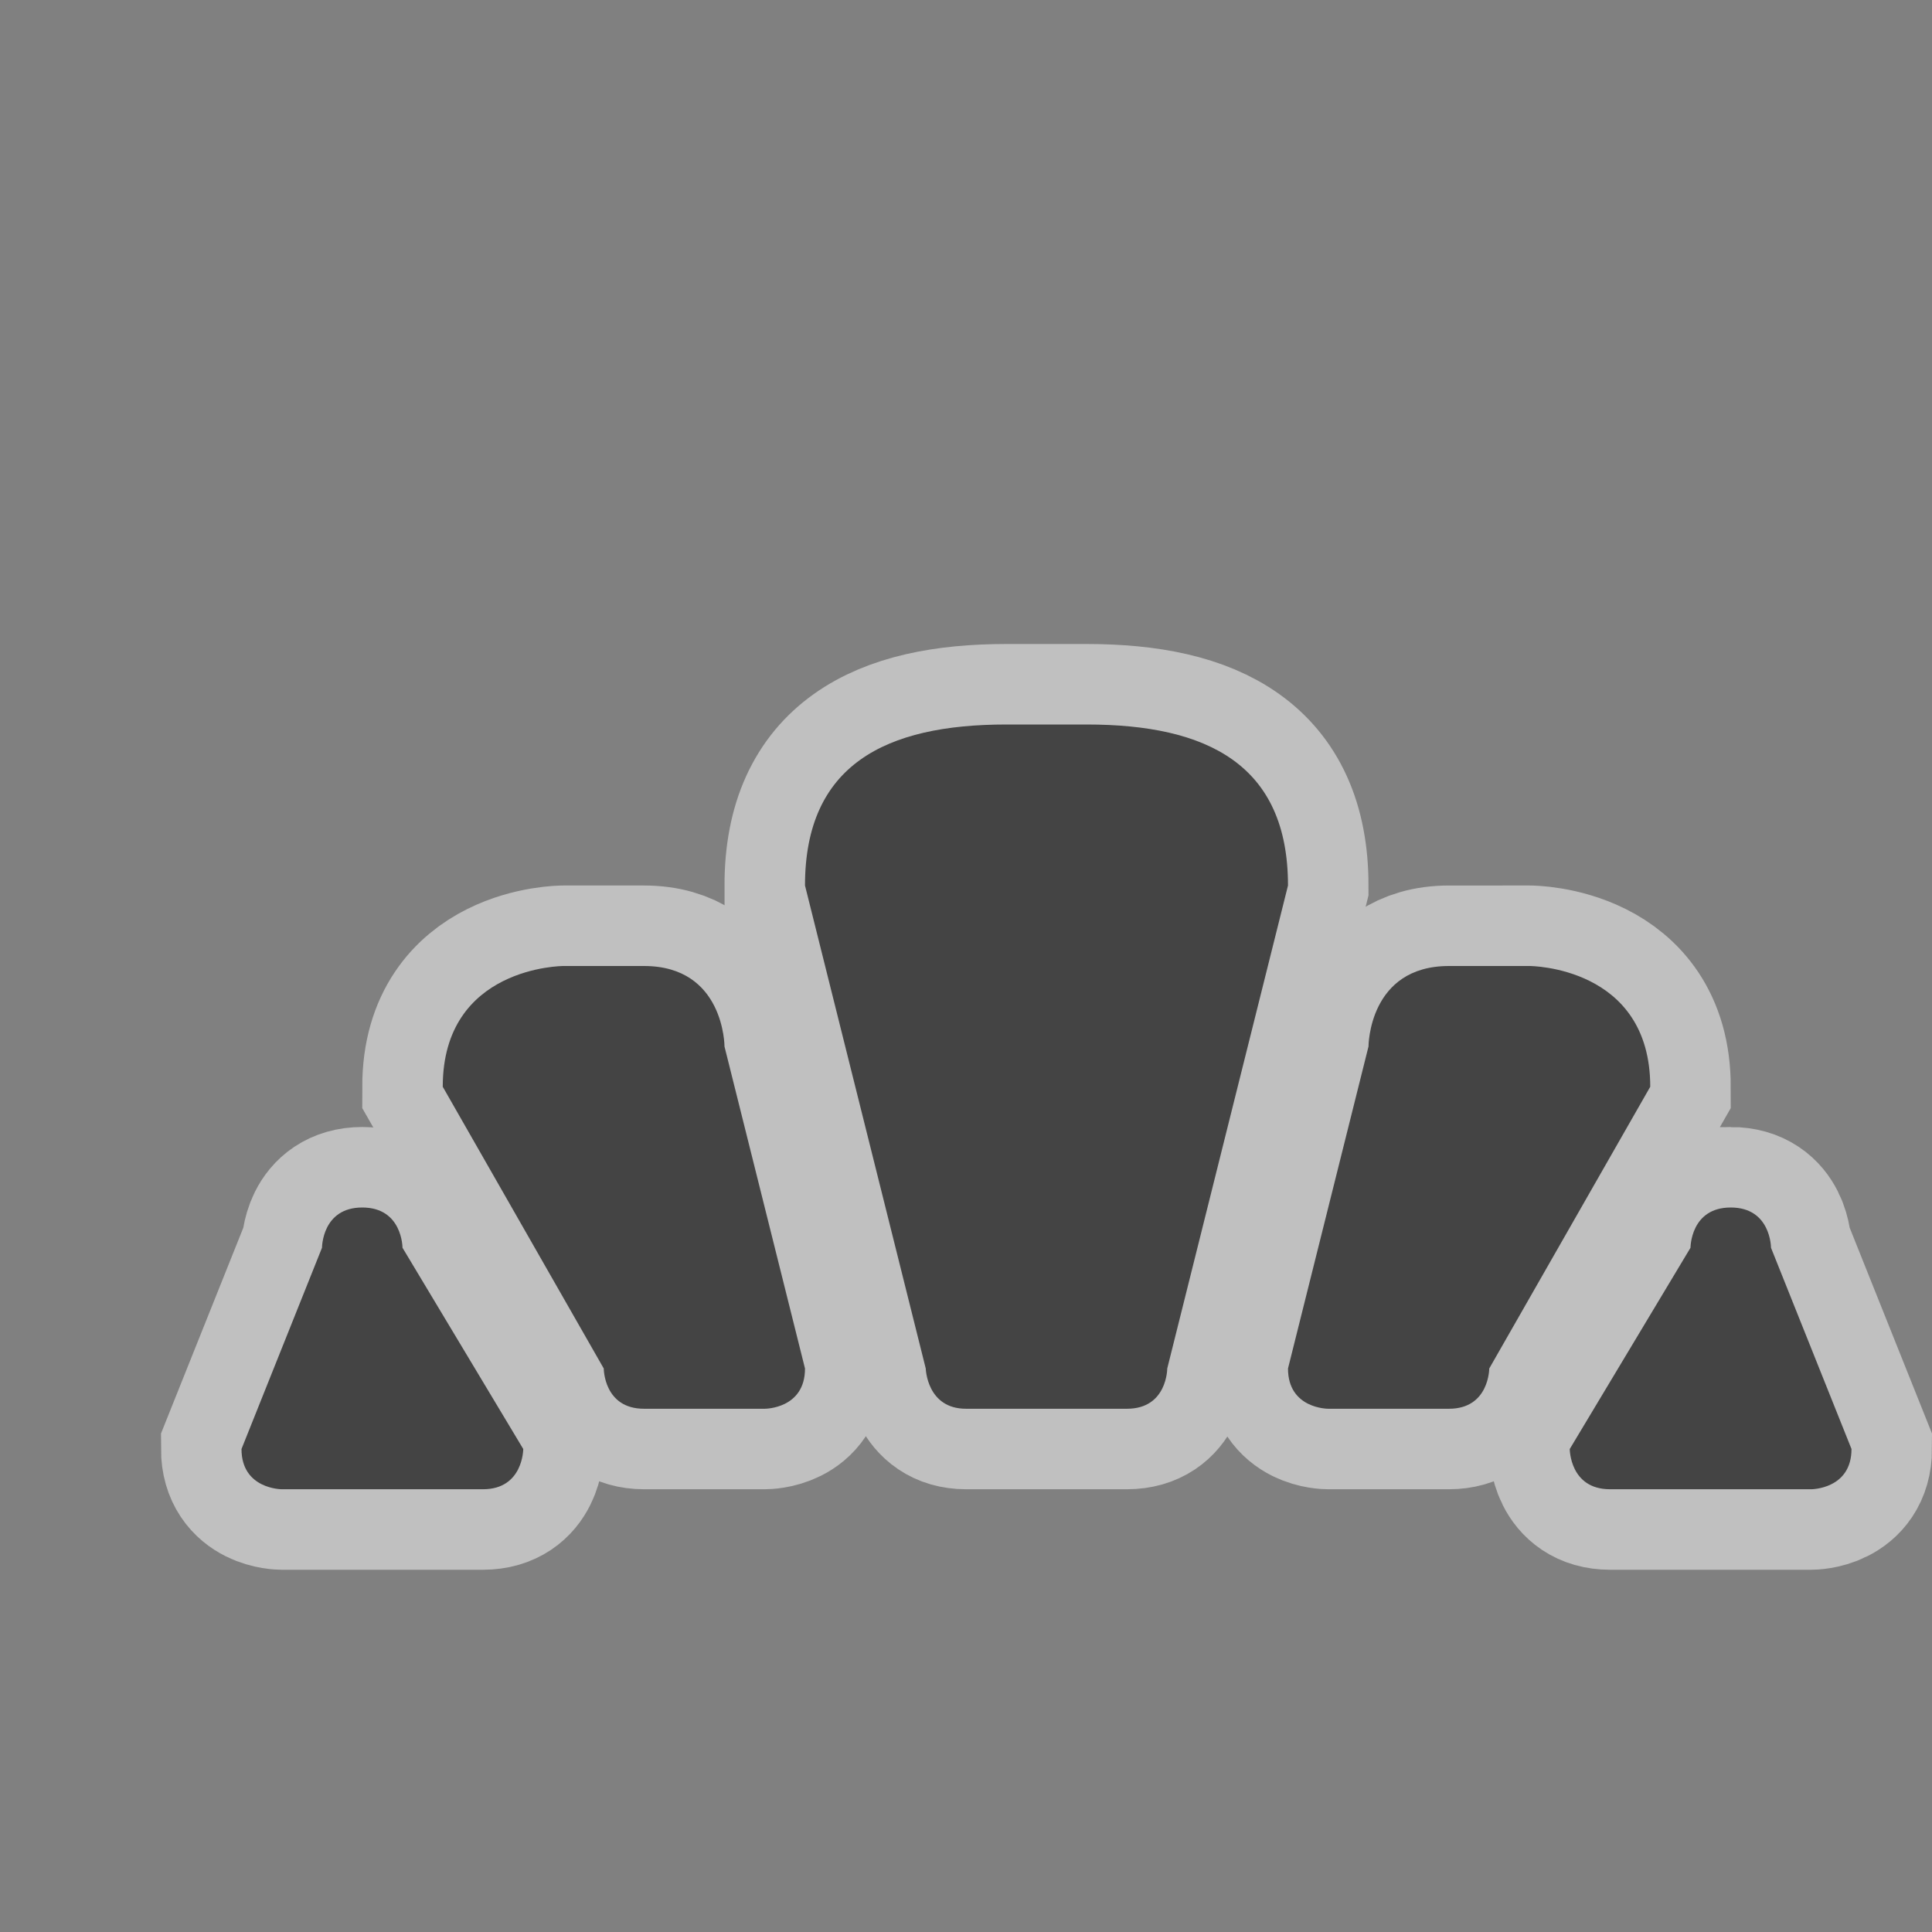<?xml version="1.0" encoding="UTF-8" standalone="no"?>
<!-- Created with Inkscape (http://www.inkscape.org/) -->

<svg
   xmlns:dc="http://purl.org/dc/elements/1.1/"
   xmlns:cc="http://creativecommons.org/ns#"
   xmlns:rdf="http://www.w3.org/1999/02/22-rdf-syntax-ns#"
   xmlns:svg="http://www.w3.org/2000/svg"
   xmlns="http://www.w3.org/2000/svg"
   xmlns:sodipodi="http://sodipodi.sourceforge.net/DTD/sodipodi-0.dtd"
   xmlns:inkscape="http://www.inkscape.org/namespaces/inkscape"
   width="24"
   height="24"
   id="svg4460"
   version="1.1"
   inkscape:version="0.48.2 r9819"
   sodipodi:docname="bakery-24.svg">
  <rect width="100%" height="100%" fill="#808080" stroke="none"/>
  <defs
     id="defs4462" />
  <sodipodi:namedview
     id="base"
     pagecolor="#ffffff"
     bordercolor="#666666"
     borderopacity="1.0"
     inkscape:pageopacity="0.0"
     inkscape:pageshadow="2"
     inkscape:zoom="32"
     inkscape:cx="13.394629"
     inkscape:cy="11.398054"
     inkscape:document-units="px"
     inkscape:current-layer="layer4"
     showgrid="true"
     showguides="true"
     inkscape:guide-bbox="true"
     inkscape:window-width="1920"
     inkscape:window-height="1032"
     inkscape:window-x="0"
     inkscape:window-y="22"
     inkscape:window-maximized="1"
     inkscape:snap-bbox="true"
     inkscape:snap-nodes="true"
     inkscape:bbox-nodes="true">
    <inkscape:grid
       type="xygrid"
       id="grid4468"
       empspacing="5"
       visible="true"
       enabled="true"
       snapvisiblegridlinesonly="true"
       spacingx="0.5px"
       spacingy="0.5px" />
    <sodipodi:guide
       orientation="1,0"
       position="0,20"
       id="guide4470" />
    <sodipodi:guide
       orientation="0,1"
       position="4,24"
       id="guide4472" />
    <sodipodi:guide
       orientation="1,0"
       position="24,13"
       id="guide4474" />
    <sodipodi:guide
       orientation="0,1"
       position="15,0"
       id="guide4476" />
    <sodipodi:guide
       orientation="1,0"
       position="23,20"
       id="guide4478" />
    <sodipodi:guide
       orientation="0,1"
       position="20,23"
       id="guide4480" />
    <sodipodi:guide
       orientation="1,0"
       position="2,5"
       id="guide4482" />
    <sodipodi:guide
       orientation="0,1"
       position="7,2"
       id="guide4484" />
    <sodipodi:guide
       orientation="1,0"
       position="13,16"
       id="guide4486" />
    <sodipodi:guide
       orientation="0,1"
       position="16,13"
       id="guide4490" />
  </sodipodi:namedview>
  <g
     inkscape:groupmode="layer"
     id="layer4"
     inkscape:label="croissant"
     style="display:inline">
    <g
       style="opacity:0.5;fill:none;stroke:#ffffff;stroke-width:2;stroke-miterlimit:4;stroke-opacity:1;stroke-dasharray:none;display:inline"
       id="g3921-1"
       transform="translate(-5e-7,-6.5)">
      <g
         id="g4256-1"
         style="fill:none;stroke:#ffffff;stroke-width:2;stroke-miterlimit:4;stroke-opacity:1;stroke-dasharray:none">
        <path
           style="color:#000000;fill:none;stroke:#ffffff;stroke-width:2;stroke-miterlimit:4;stroke-opacity:1;stroke-dasharray:none;marker:none;visibility:visible;display:inline;overflow:visible;enable-background:accumulate"
           d="m 10,17.5 1.5,6 c 0,0 0.013,0.5 0.5,0.5 l 2,0 c 0.5,0 0.5,-0.5 0.5,-0.5 l 1.5,-6 c 0,-1.5 -1,-2 -2.5,-2 -0.129,0 -0.5,0 -1,0 -1.5,0 -2.5,0.5 -2.5,2 z m 8,1 c -1,0 -1,1 -1,1 l -1,4 c 0,0.5 0.495,0.5 0.5,0.5 l 1.5,0 c 0.5,0 0.5,-0.5 0.5,-0.5 l 2,-3.5 C 20.5,18.5 19,18.5 19,18.5 z m 3.5,3 C 21,21.5 21,22 21,22 l -1.5,2.5 c 0,0 0,0.5 0.5,0.5 l 2.5,0 c 0,0 0.5,0 0.5,-0.5 L 22,22 c 0,0 0,-0.5 -0.5,-0.5 z"
           id="path3146-9"
           inkscape:connector-curvature="0"
           sodipodi:nodetypes="ccsscccccsccsccccssccscccs" />
        <path
           style="color:#000000;fill:none;stroke:#ffffff;stroke-width:2;stroke-miterlimit:4;stroke-opacity:1;stroke-dasharray:none;marker:none;visibility:visible;display:inline;overflow:visible;enable-background:accumulate"
           d="m 8,18.5 c 1,0 1,1 1,1 l 1,4 C 10,24 9.505,24 9.5,24 L 8,24 C 7.5,24 7.5,23.5 7.5,23.5 L 5.5,20 C 5.5,18.5 7,18.5 7,18.5 z m -3.5,3 c 0.5,0 0.5,0.5 0.5,0.5 L 6.5,24.5 c 0,0 0,0.5 -0.5,0.5 l -2.5,0 c 0,0 -0.5,0 -0.5,-0.5 l 1,-2.5 c 0,0 0,-0.5 0.5,-0.5 z"
           id="path3146-8-1"
           inkscape:connector-curvature="0"
           sodipodi:nodetypes="sccsccccssccscccs" />
      </g>
    </g>
    <g
       id="g3921"
       transform="translate(0,-6.5)">
      <g
         id="g4256">
        <path
           style="color:#000000;fill:#444444;fill-opacity:1;fill-rule:nonzero;stroke:#ffffff;stroke-width:0;stroke-miterlimit:4;stroke-opacity:1;stroke-dasharray:none;marker:none;visibility:visible;display:inline;overflow:visible;enable-background:accumulate"
           d="m 10,17.5 1.5,6 c 0,0 0.013,0.5 0.5,0.5 l 2,0 c 0.5,0 0.5,-0.5 0.5,-0.5 l 1.5,-6 c 0,-1.5 -1,-2 -2.5,-2 -0.129,0 -0.5,0 -1,0 -1.5,0 -2.5,0.5 -2.5,2 z m 8,1 c -1,0 -1,1 -1,1 l -1,4 c 0,0.5 0.495,0.5 0.5,0.5 l 1.5,0 c 0.5,0 0.5,-0.5 0.5,-0.5 l 2,-3.5 C 20.5,18.5 19,18.5 19,18.5 z m 3.5,3 C 21,21.5 21,22 21,22 l -1.5,2.5 c 0,0 0,0.5 0.5,0.5 l 2.5,0 c 0,0 0.5,0 0.5,-0.5 L 22,22 c 0,0 0,-0.5 -0.5,-0.5 z"
           id="path3146"
           inkscape:connector-curvature="0"
           sodipodi:nodetypes="ccsscccccsccsccccssccscccs" />
        <path
           style="color:#000000;fill:#444444;fill-opacity:1;fill-rule:nonzero;stroke:#ffffff;stroke-width:0;stroke-miterlimit:4;stroke-opacity:1;stroke-dasharray:none;marker:none;visibility:visible;display:inline;overflow:visible;enable-background:accumulate"
           d="m 8,18.5 c 1,0 1,1 1,1 l 1,4 C 10,24 9.505,24 9.5,24 L 8,24 C 7.5,24 7.5,23.5 7.5,23.5 L 5.5,20 C 5.5,18.5 7,18.5 7,18.5 z m -3.5,3 c 0.5,0 0.5,0.5 0.5,0.5 L 6.5,24.5 c 0,0 0,0.5 -0.5,0.5 l -2.5,0 c 0,0 -0.5,0 -0.5,-0.5 l 1,-2.5 c 0,0 0,-0.5 0.5,-0.5 z"
           id="path3146-8"
           inkscape:connector-curvature="0"
           sodipodi:nodetypes="sccsccccssccscccs" />
      </g>
    </g>
  </g>
</svg>

